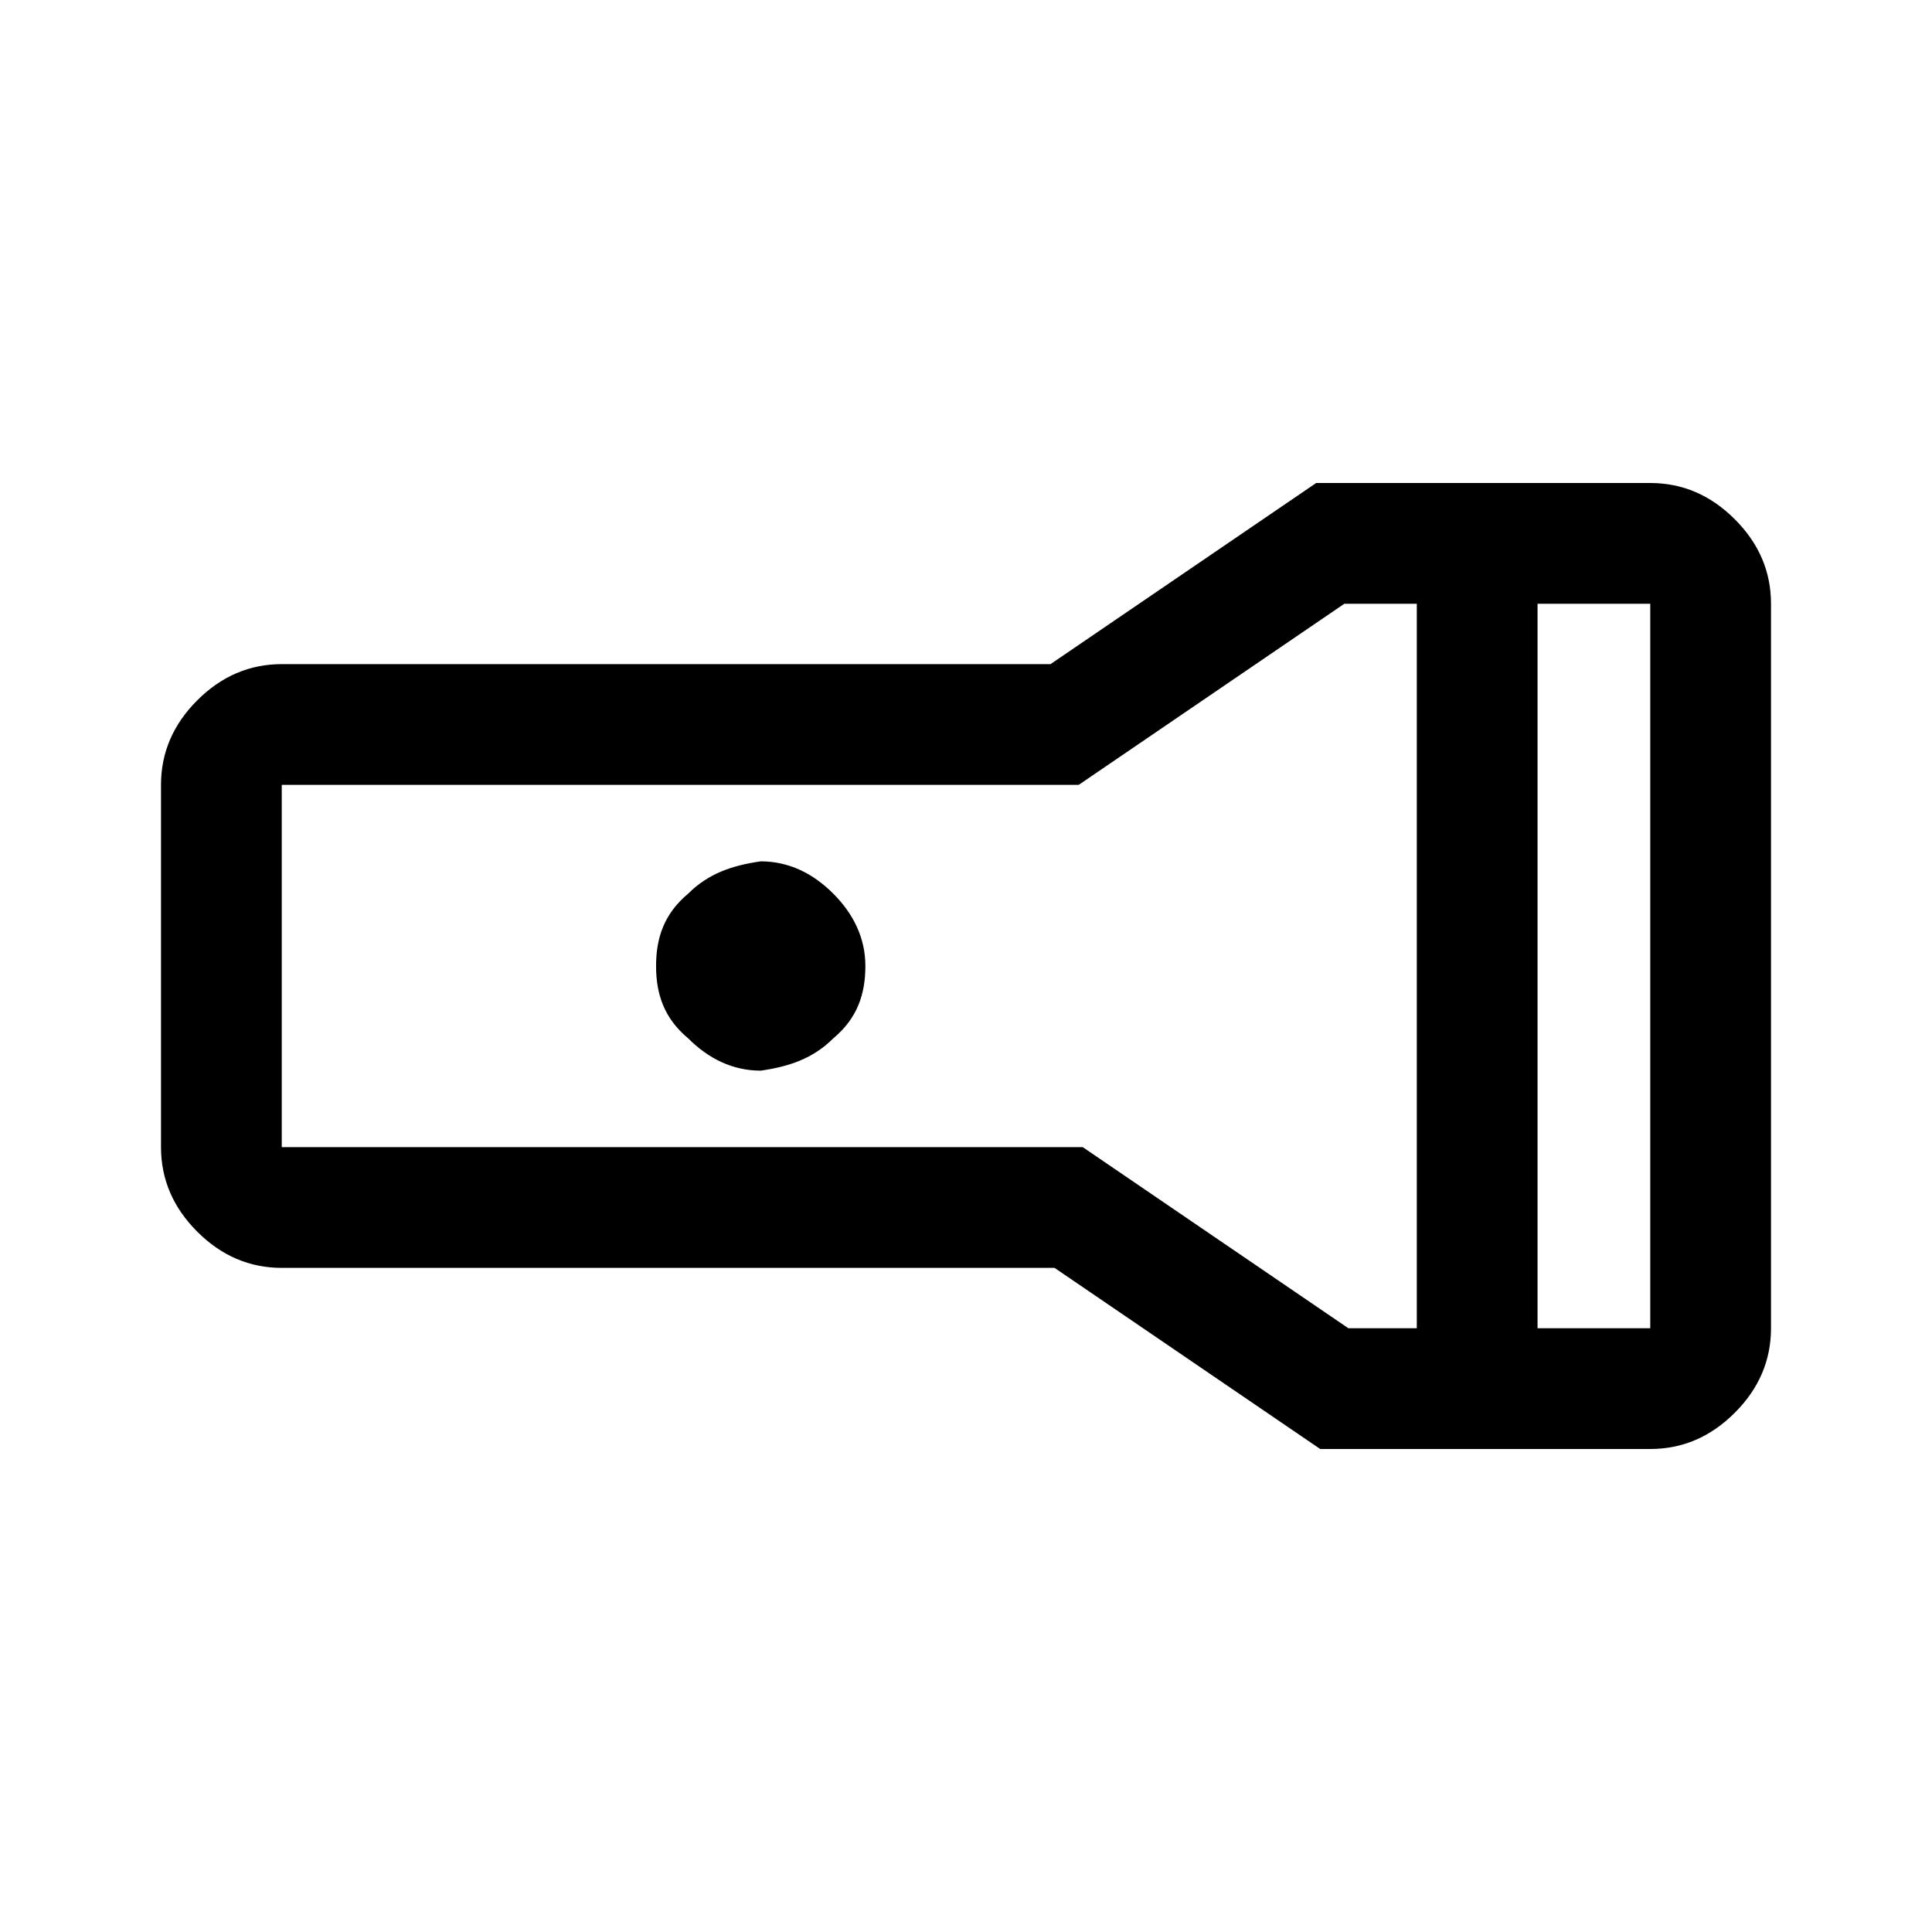 <?xml version="1.0" encoding="utf-8"?>
<!-- Generator: Adobe Illustrator 26.0.3, SVG Export Plug-In . SVG Version: 6.00 Build 0)  -->
<svg version="1.1" id="Layer_1" xmlns="http://www.w3.org/2000/svg" xmlns:xlink="http://www.w3.org/1999/xlink" x="0px" y="0px"
	 viewBox="0 0 48 48" style="enable-background:new 0 0 48 48;" xml:space="preserve">
<path d="M4,19.5c0-0.8,0.3-1.5,0.9-2.1s1.3-0.9,2.1-0.9h19.1l6.6-4.5H41c0.8,0,1.5,0.3,2.1,0.9S44,14.2,44,15v18
	c0,0.8-0.3,1.5-0.9,2.1S41.8,36,41,36h-8.2l-6.6-4.5H7c-0.8,0-1.5-0.3-2.1-0.9S4,29.3,4,28.5V19.5z M16.3,24c0-0.7,0.2-1.3,0.8-1.8
	c0.5-0.5,1.1-0.7,1.8-0.8c0.7,0,1.3,0.3,1.8,0.8c0.5,0.5,0.8,1.1,0.8,1.8c0,0.7-0.2,1.3-0.8,1.8c-0.5,0.5-1.1,0.7-1.8,0.8
	c-0.7,0-1.3-0.3-1.8-0.8C16.5,25.3,16.3,24.7,16.3,24z M38.2,15v18H41V15H38.2z M35.2,33V15h-1.8l-6.6,4.5H7v9h19.9l6.6,4.5H35.2z"
	/>
</svg>
